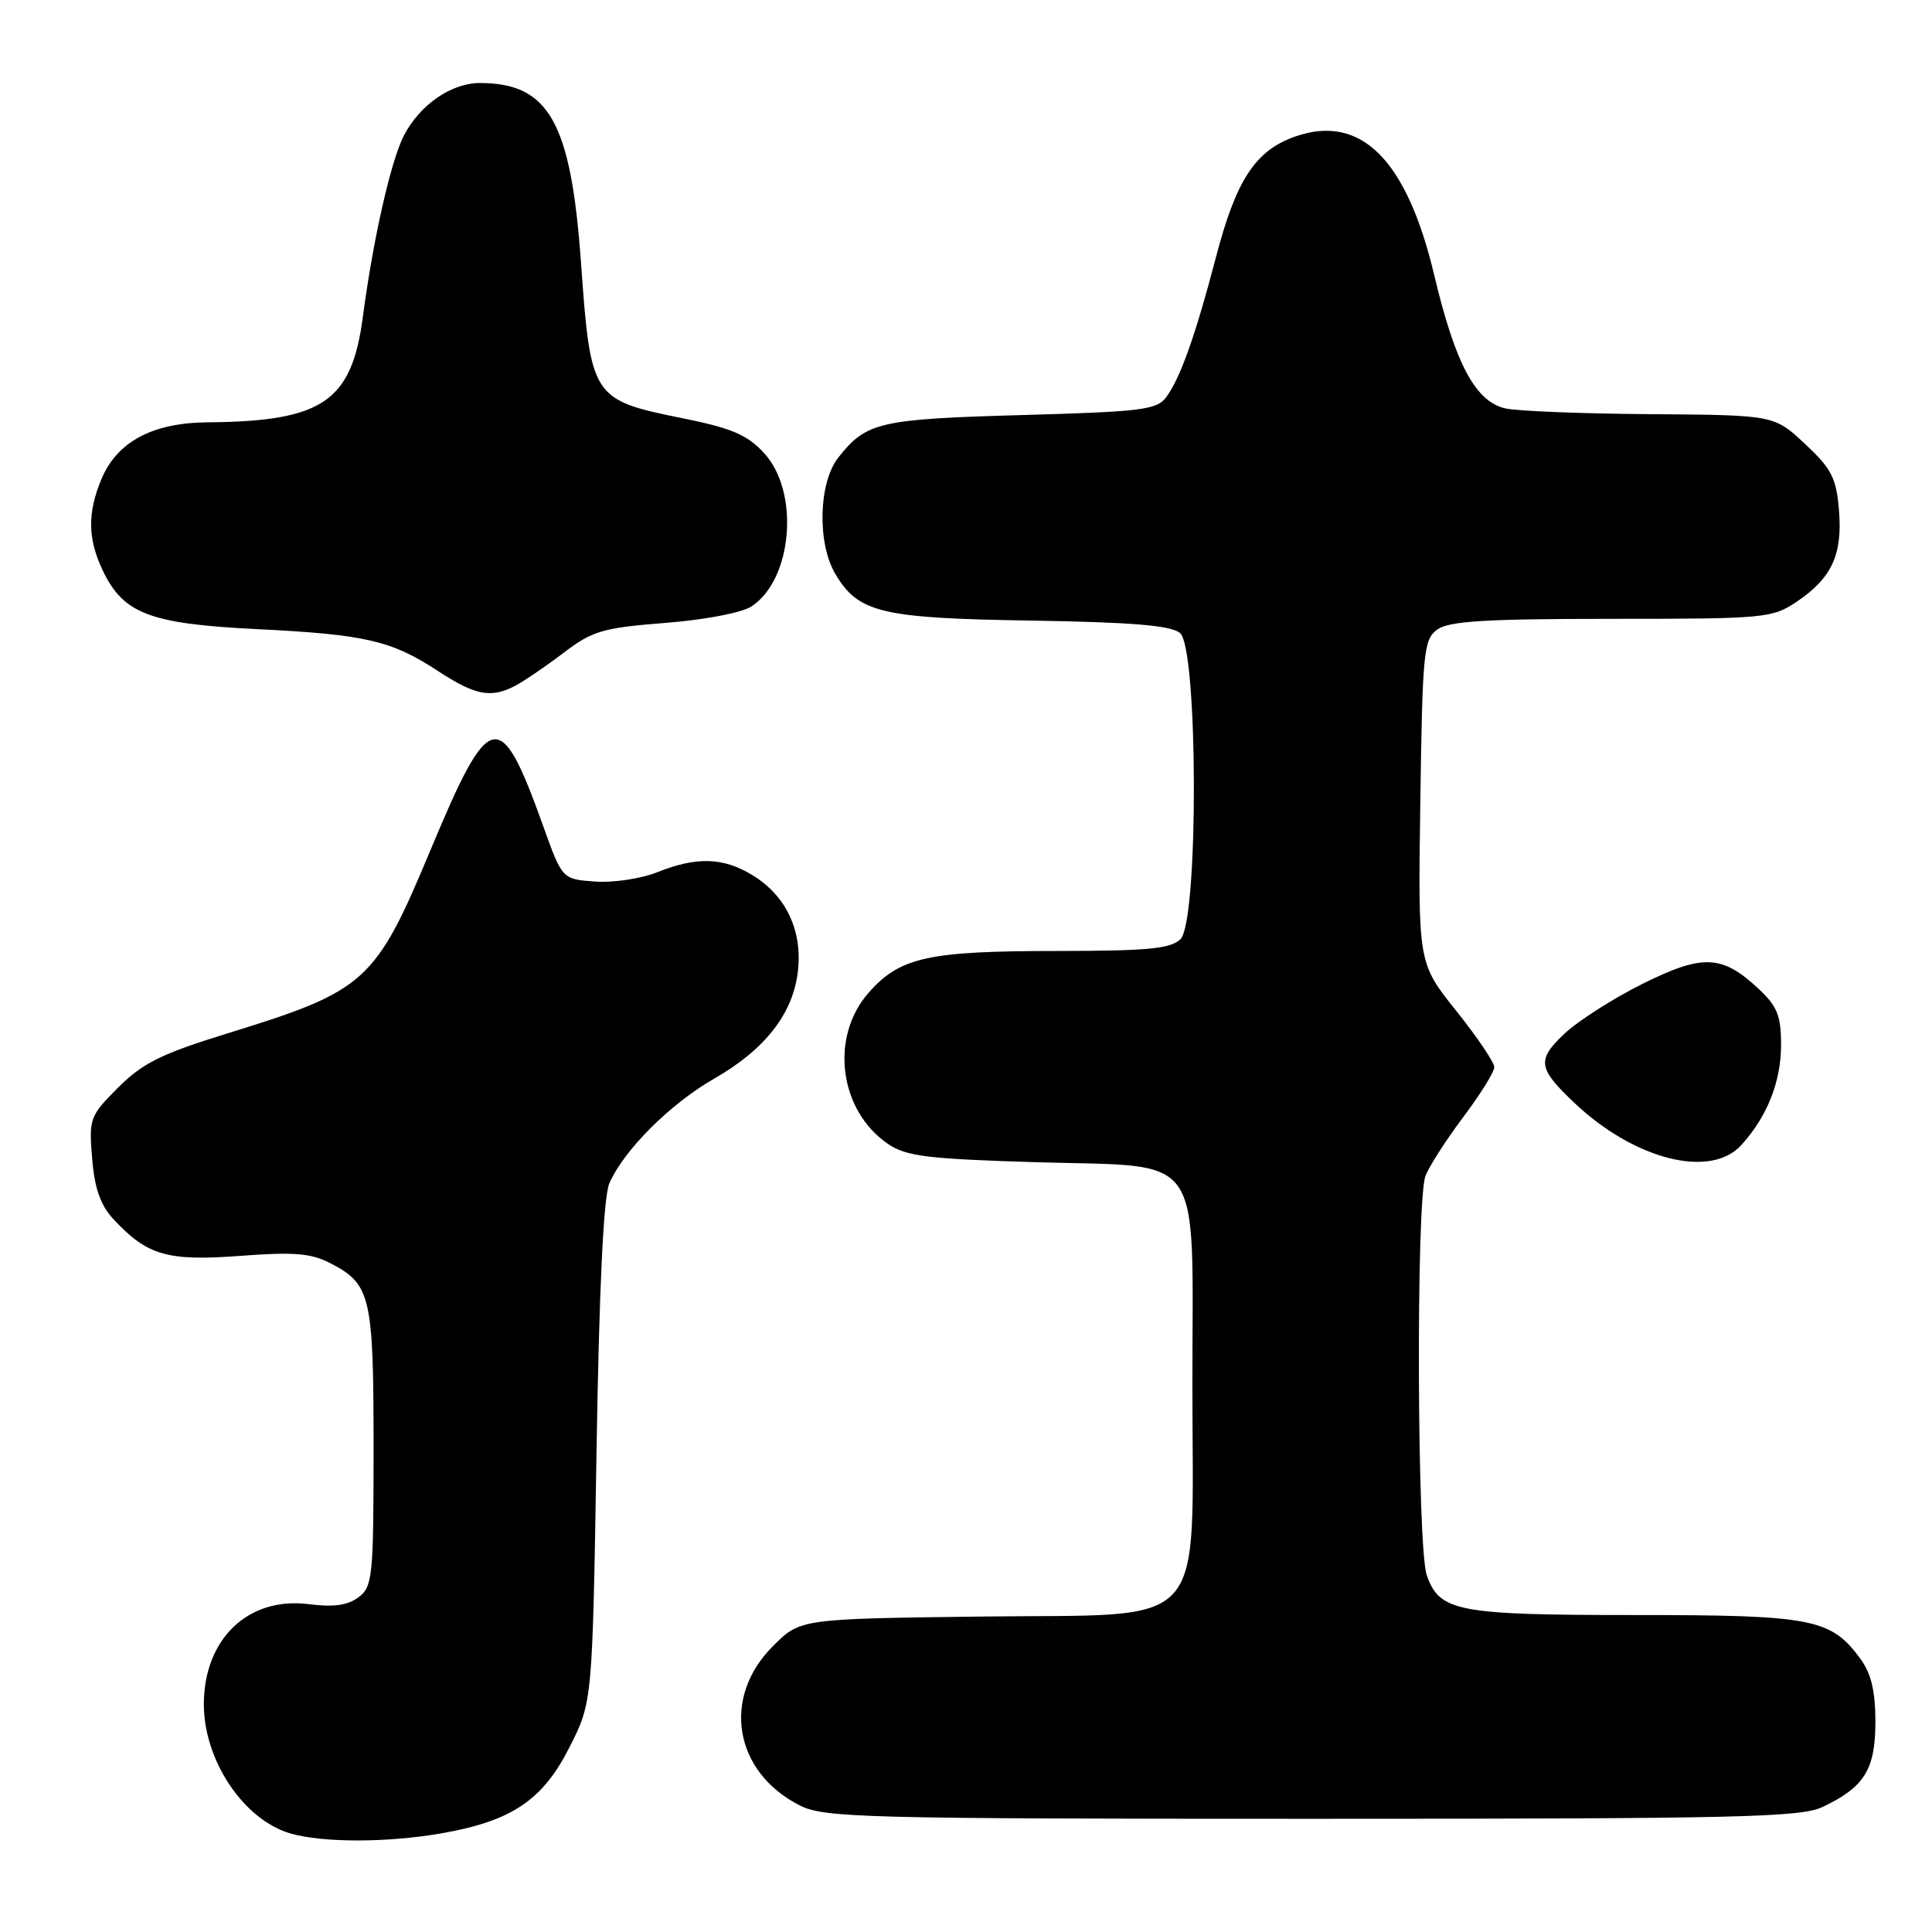 <?xml version="1.0" encoding="UTF-8" standalone="no"?>
<!DOCTYPE svg PUBLIC "-//W3C//DTD SVG 1.1//EN" "http://www.w3.org/Graphics/SVG/1.1/DTD/svg11.dtd" >
<svg xmlns="http://www.w3.org/2000/svg" xmlns:xlink="http://www.w3.org/1999/xlink" version="1.1" viewBox="0 0 256 256">
 <g >
 <path fill="currentColor"
d=" M 58.47 242.93 C 67.80 241.31 71.93 238.53 75.48 231.48 C 78.50 225.50 78.50 225.50 79.04 192.50 C 79.39 170.66 79.97 158.59 80.74 156.80 C 82.64 152.43 88.81 146.25 94.61 142.94 C 101.40 139.05 105.10 134.30 105.73 128.66 C 106.34 123.29 104.15 118.67 99.70 115.96 C 95.83 113.60 92.32 113.49 87.13 115.56 C 84.99 116.42 81.26 116.99 78.86 116.81 C 74.50 116.50 74.50 116.50 71.99 109.50 C 66.27 93.52 64.91 93.79 57.10 112.50 C 49.72 130.18 48.53 131.26 30.04 136.96 C 21.39 139.63 18.90 140.87 15.66 144.10 C 11.89 147.88 11.77 148.20 12.21 153.51 C 12.54 157.53 13.32 159.71 15.08 161.60 C 19.54 166.37 22.19 167.13 31.82 166.41 C 38.94 165.87 41.20 166.05 43.77 167.38 C 49.13 170.15 49.50 171.73 49.50 191.83 C 49.50 208.99 49.37 210.25 47.50 211.65 C 46.08 212.72 44.18 212.98 40.92 212.56 C 32.92 211.54 27.04 217.12 27.01 225.79 C 26.99 233.23 32.27 241.13 38.47 242.94 C 42.76 244.18 51.29 244.18 58.47 242.93 Z  M 241.51 239.43 C 247.05 236.80 248.50 234.46 248.50 228.15 C 248.50 224.07 247.94 221.74 246.50 219.78 C 242.59 214.47 240.16 214.00 216.65 214.00 C 193.07 214.00 190.74 213.55 189.05 208.71 C 187.77 205.03 187.62 159.12 188.88 155.82 C 189.37 154.54 191.62 151.04 193.88 148.03 C 196.15 145.02 198.00 142.04 198.00 141.40 C 198.00 140.77 195.73 137.41 192.95 133.93 C 187.89 127.61 187.89 127.61 188.20 106.22 C 188.48 86.40 188.64 84.73 190.44 83.42 C 191.97 82.30 196.86 82.00 213.54 82.00 C 233.91 82.00 234.83 81.91 238.09 79.72 C 242.73 76.59 244.17 73.47 243.67 67.57 C 243.32 63.33 242.68 62.09 239.17 58.82 C 235.08 55.00 235.08 55.00 218.79 54.88 C 209.83 54.82 201.16 54.48 199.53 54.13 C 195.53 53.27 192.85 48.27 190.04 36.44 C 186.40 21.13 180.32 15.06 171.65 18.08 C 166.34 19.93 163.78 23.83 161.08 34.23 C 158.44 44.33 156.41 50.06 154.56 52.59 C 153.30 54.31 151.41 54.55 135.33 55.00 C 116.52 55.53 114.77 55.93 111.08 60.63 C 108.46 63.95 108.26 71.94 110.68 76.04 C 113.73 81.20 116.74 81.92 136.61 82.23 C 150.08 82.45 155.14 82.87 156.36 83.88 C 158.76 85.88 158.83 122.03 156.43 124.43 C 155.14 125.71 152.18 126.00 140.18 126.01 C 122.92 126.01 119.24 126.83 115.08 131.56 C 109.92 137.44 111.19 147.19 117.70 151.60 C 120.09 153.22 122.98 153.57 137.34 154.00 C 159.83 154.67 158.00 152.07 158.00 183.36 C 157.99 216.71 160.61 213.82 130.06 214.20 C 106.03 214.50 106.03 214.50 102.41 218.13 C 95.57 224.96 97.27 234.85 106.02 239.25 C 109.23 240.86 114.58 241.00 173.85 241.00 C 230.27 241.00 238.61 240.81 241.51 239.43 Z  M 230.71 151.75 C 234.15 147.99 236.00 143.34 236.00 138.45 C 236.00 134.58 235.50 133.34 233.01 131.01 C 228.17 126.49 225.62 126.39 217.57 130.40 C 213.68 132.34 209.04 135.32 207.24 137.02 C 203.61 140.47 203.78 141.57 208.66 146.18 C 216.59 153.67 226.63 156.21 230.71 151.75 Z  M 68.32 90.84 C 69.52 90.20 72.40 88.24 74.72 86.47 C 78.51 83.59 79.89 83.19 88.14 82.54 C 93.35 82.14 98.31 81.19 99.57 80.36 C 105.03 76.78 105.99 65.20 101.25 60.04 C 99.03 57.62 96.97 56.74 90.50 55.43 C 78.44 53.00 78.27 52.73 76.99 34.87 C 75.66 16.18 72.74 11.00 63.59 11.00 C 59.80 11.00 55.63 13.88 53.52 17.96 C 51.79 21.30 49.43 31.75 48.09 41.92 C 46.61 53.22 42.77 55.84 27.50 55.96 C 20.20 56.02 15.51 58.53 13.44 63.49 C 11.57 67.96 11.62 71.40 13.61 75.58 C 16.33 81.32 19.86 82.66 34.00 83.36 C 48.43 84.07 51.87 84.87 58.03 88.91 C 62.99 92.16 65.08 92.56 68.32 90.84 Z "/>
</g>
</svg>